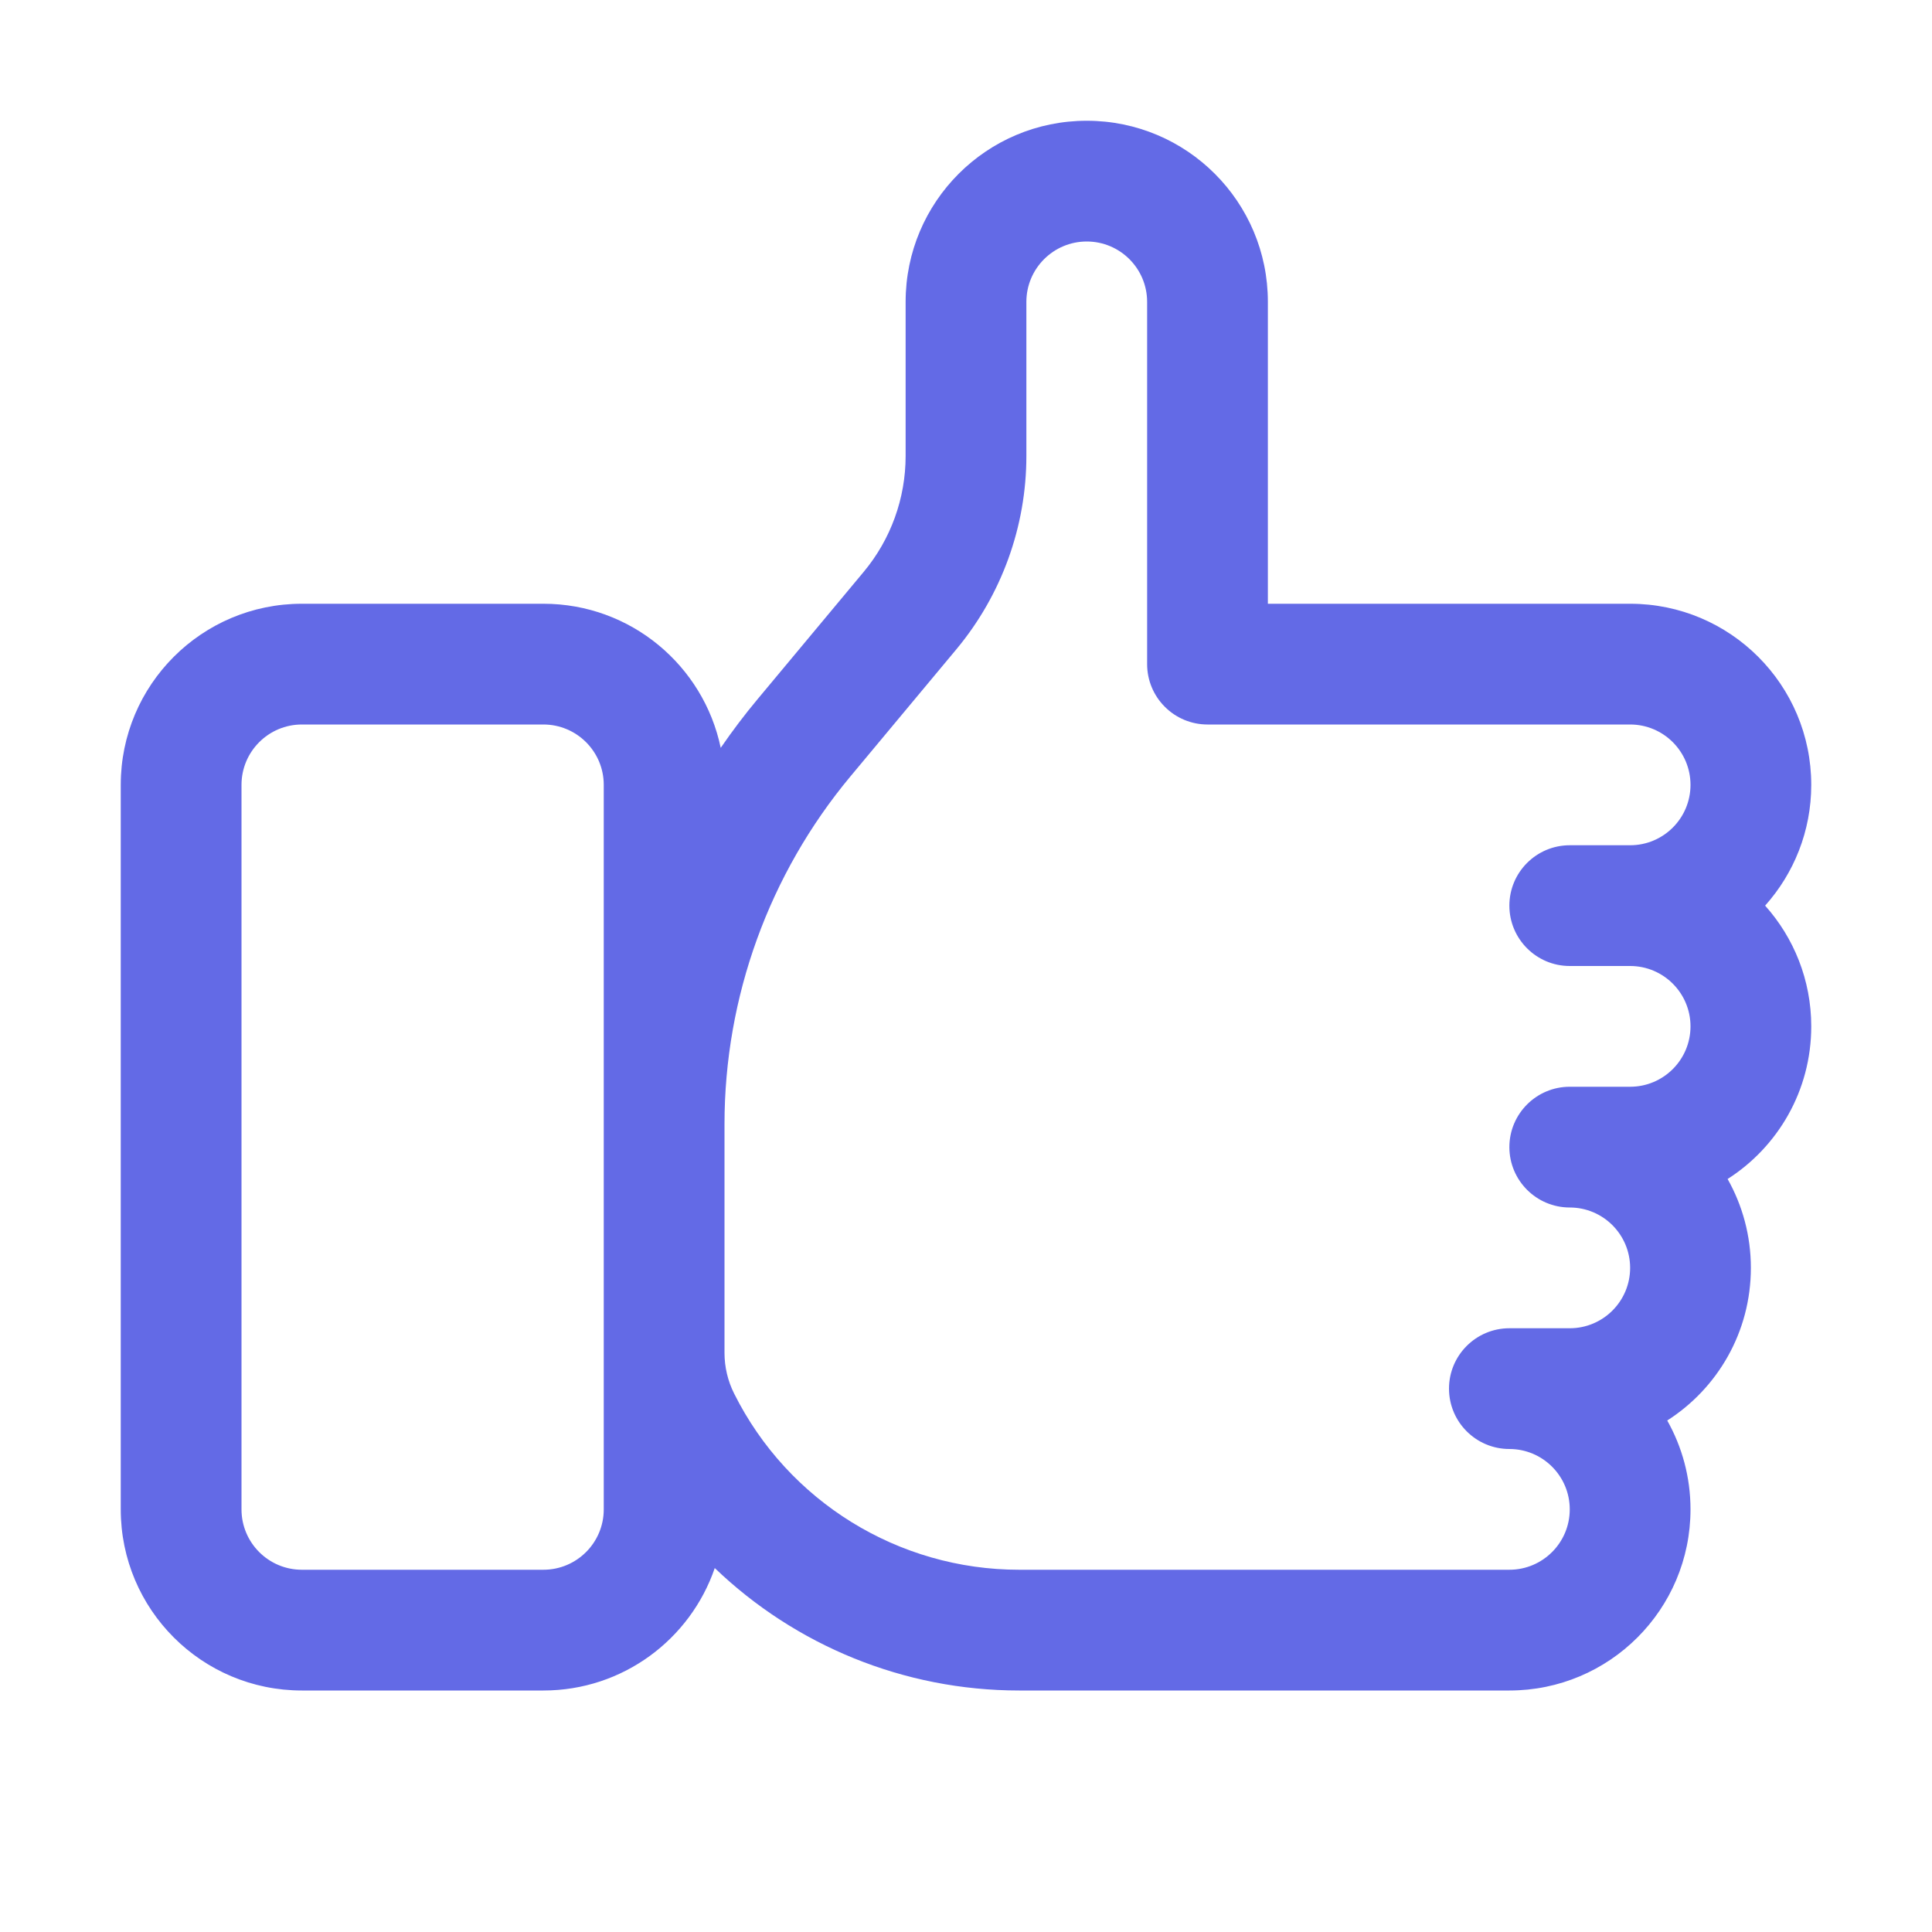 <svg width="24" height="24" viewBox="0 0 24 24" fill="none" xmlns="http://www.w3.org/2000/svg">
<path fill-rule="evenodd" clip-rule="evenodd" d="M11.25 3.75C11.25 2.507 12.257 1.5 13.5 1.5C14.743 1.5 15.75 2.507 15.75 3.75L15.75 7.5H20.25C21.493 7.5 22.5 8.507 22.5 9.75C22.5 10.326 22.283 10.852 21.927 11.25C22.283 11.648 22.5 12.174 22.5 12.75C22.5 13.547 22.086 14.247 21.461 14.646C21.645 14.973 21.75 15.349 21.75 15.75C21.75 16.547 21.336 17.247 20.711 17.646C20.895 17.973 21 18.349 21 18.75C21 19.993 19.993 21 18.75 21H12.66C11.227 21 9.879 20.439 8.879 19.479C8.576 20.364 7.737 21 6.75 21H3.75C2.507 21 1.5 19.993 1.5 18.75V9.75C1.5 8.507 2.507 7.5 3.75 7.5H6.75C7.835 7.5 8.74 8.268 8.953 9.29C9.096 9.082 9.249 8.879 9.412 8.684L10.729 7.104C11.066 6.7 11.25 6.19 11.25 5.664V3.75ZM9 13.965L9 16.805C9 16.981 9.041 17.155 9.12 17.312C9.79 18.653 11.161 19.5 12.66 19.5H18.75C19.164 19.5 19.5 19.164 19.5 18.75C19.5 18.336 19.164 18 18.75 18C18.336 18 18 17.664 18 17.25C18 16.836 18.336 16.5 18.75 16.5H19.5C19.914 16.5 20.25 16.164 20.25 15.75C20.25 15.336 19.914 15 19.5 15C19.086 15 18.75 14.664 18.75 14.25C18.75 13.836 19.086 13.5 19.5 13.5H20.25C20.664 13.5 21 13.164 21 12.75C21 12.336 20.664 12 20.25 12H19.5C19.086 12 18.75 11.664 18.75 11.25C18.75 10.836 19.086 10.5 19.5 10.5H20.25C20.664 10.5 21 10.164 21 9.75C21 9.336 20.664 9 20.25 9H15C14.801 9 14.61 8.921 14.47 8.78C14.329 8.64 14.25 8.449 14.25 8.25L14.25 3.75C14.25 3.336 13.914 3 13.5 3C13.086 3 12.75 3.336 12.75 3.75V5.664C12.75 6.541 12.442 7.391 11.881 8.065L10.565 9.644C9.554 10.857 9 12.386 9 13.965ZM7.5 16.805L7.5 9.75C7.5 9.336 7.164 9 6.75 9H3.75C3.336 9 3 9.336 3 9.75V18.75C3 19.164 3.336 19.5 3.75 19.5H6.75C7.164 19.5 7.5 19.164 7.5 18.75L7.5 16.805C7.5 16.806 7.5 16.805 7.5 16.805Z" fill="#636AE6"/>
</svg>
